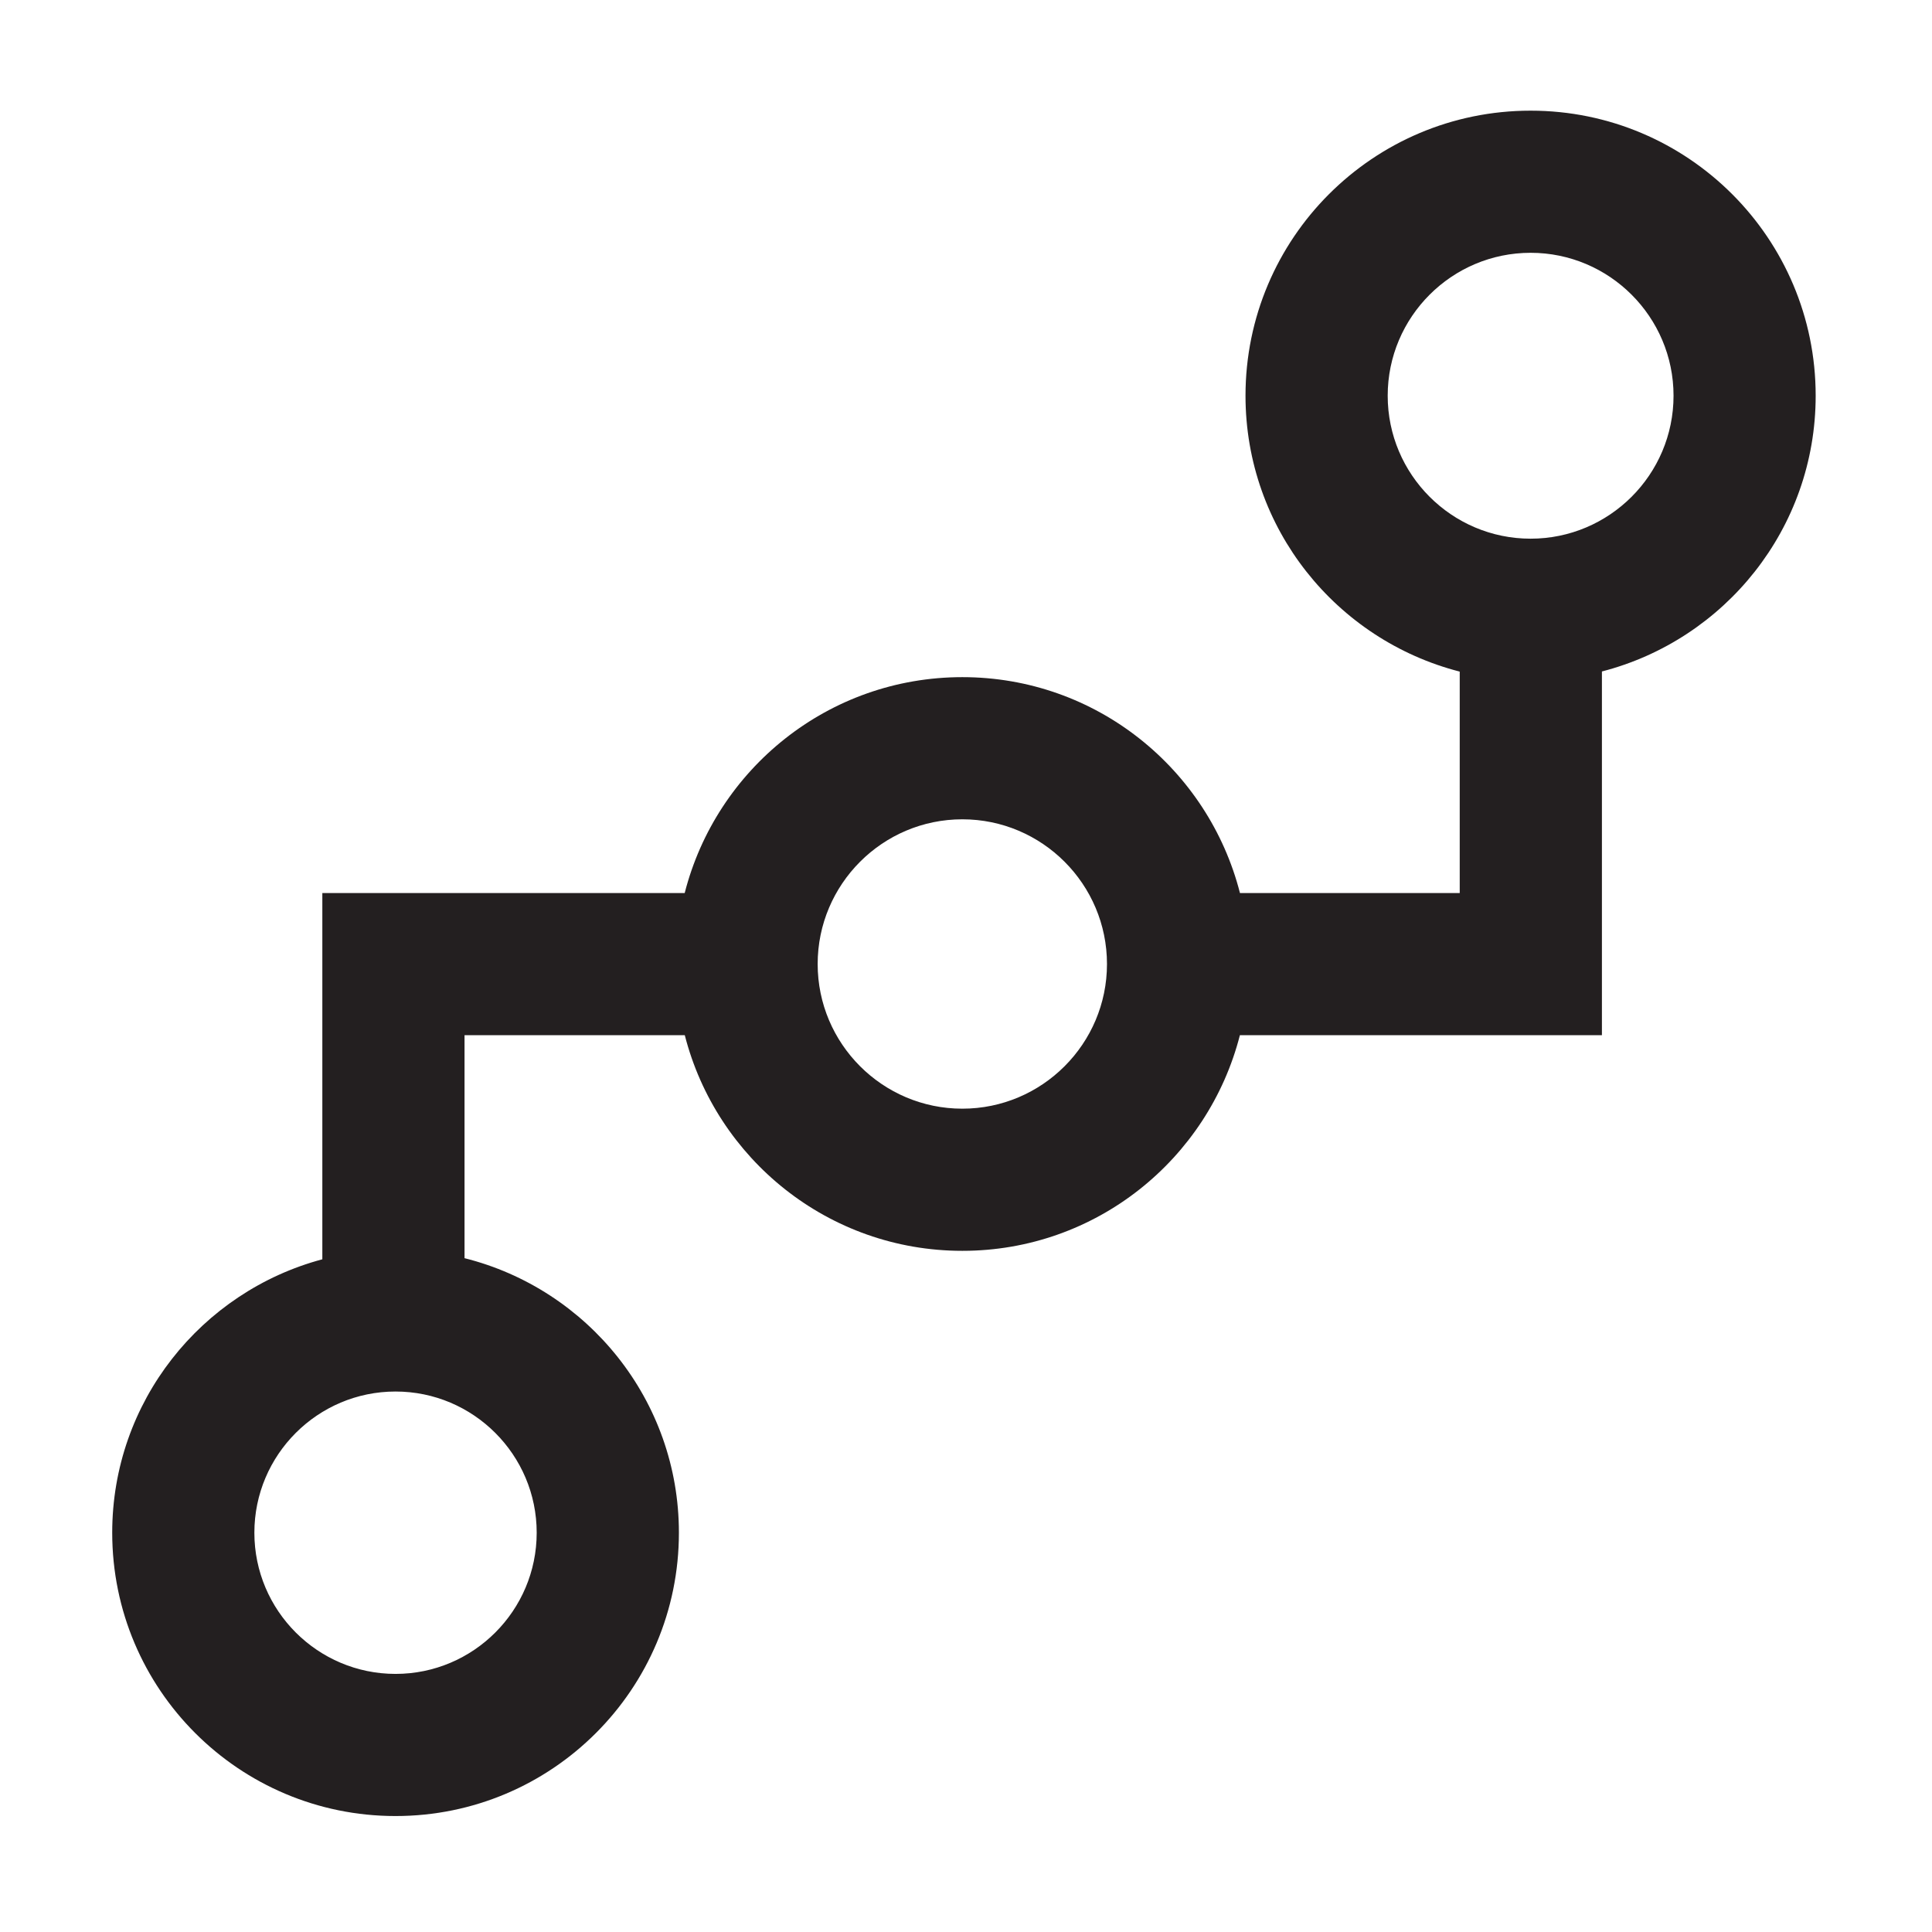 <?xml version="1.0" encoding="utf-8"?>
<!-- Generator: Adobe Illustrator 16.0.4, SVG Export Plug-In . SVG Version: 6.00 Build 0)  -->
<!DOCTYPE svg PUBLIC "-//W3C//DTD SVG 1.1//EN" "http://www.w3.org/Graphics/SVG/1.1/DTD/svg11.dtd">
<svg version="1.1" id="Layer_1" xmlns="http://www.w3.org/2000/svg" xmlns:xlink="http://www.w3.org/1999/xlink" x="0px" y="0px"
	 width="100px" height="100px" viewBox="0 0 100 100" enable-background="new 0 0 100 100" xml:space="preserve">
<g>
	<path fill="#231F20" d="M93.979,20.482c0-8.149-6.607-14.754-14.755-14.754c-8.152,0-14.757,6.605-14.757,14.754
		c0,6.882,4.716,12.646,11.088,14.28v11.461H64.18c-1.64-6.419-7.441-11.174-14.37-11.174c-6.929,0-12.732,4.754-14.37,11.174
		H16.684v18.958c-6.259,1.672-10.876,7.367-10.876,14.152c0,8.1,6.566,14.665,14.665,14.665c8.1,0,14.667-6.565,14.667-14.665
		c0-6.864-4.726-12.614-11.096-14.21V53.58h11.4c1.64,6.414,7.441,11.163,14.367,11.163c6.925,0,12.725-4.748,14.366-11.163h18.738
		V34.755C89.273,33.114,93.979,27.356,93.979,20.482z M27.779,79.333c0,4.029-3.275,7.308-7.306,7.308
		c-4.029,0-7.307-3.278-7.307-7.308s3.278-7.308,7.307-7.308C24.503,72.025,27.779,75.304,27.779,79.333z M24.044,68.756
		L24.044,68.756L24.044,68.756z M49.81,57.385c-4.128,0-7.488-3.359-7.488-7.487c0-4.13,3.359-7.491,7.488-7.491
		c4.13,0,7.487,3.361,7.487,7.491C57.297,54.025,53.939,57.385,49.81,57.385z M79.225,27.882c-4.08,0-7.398-3.319-7.398-7.4
		c0-4.078,3.318-7.397,7.398-7.397c4.078,0,7.397,3.319,7.397,7.397C86.622,24.563,83.303,27.882,79.225,27.882z"/>
	<line fill="#231F20" x1="24.044" y1="68.756" x2="24.043" y2="68.756"/>
</g>
<g>
</g>
<g>
</g>
<g>
</g>
<g>
</g>
<g>
</g>
<g>
</g>
<g>
</g>
<g>
</g>
<g>
</g>
<g>
</g>
<g>
</g>
</svg>
